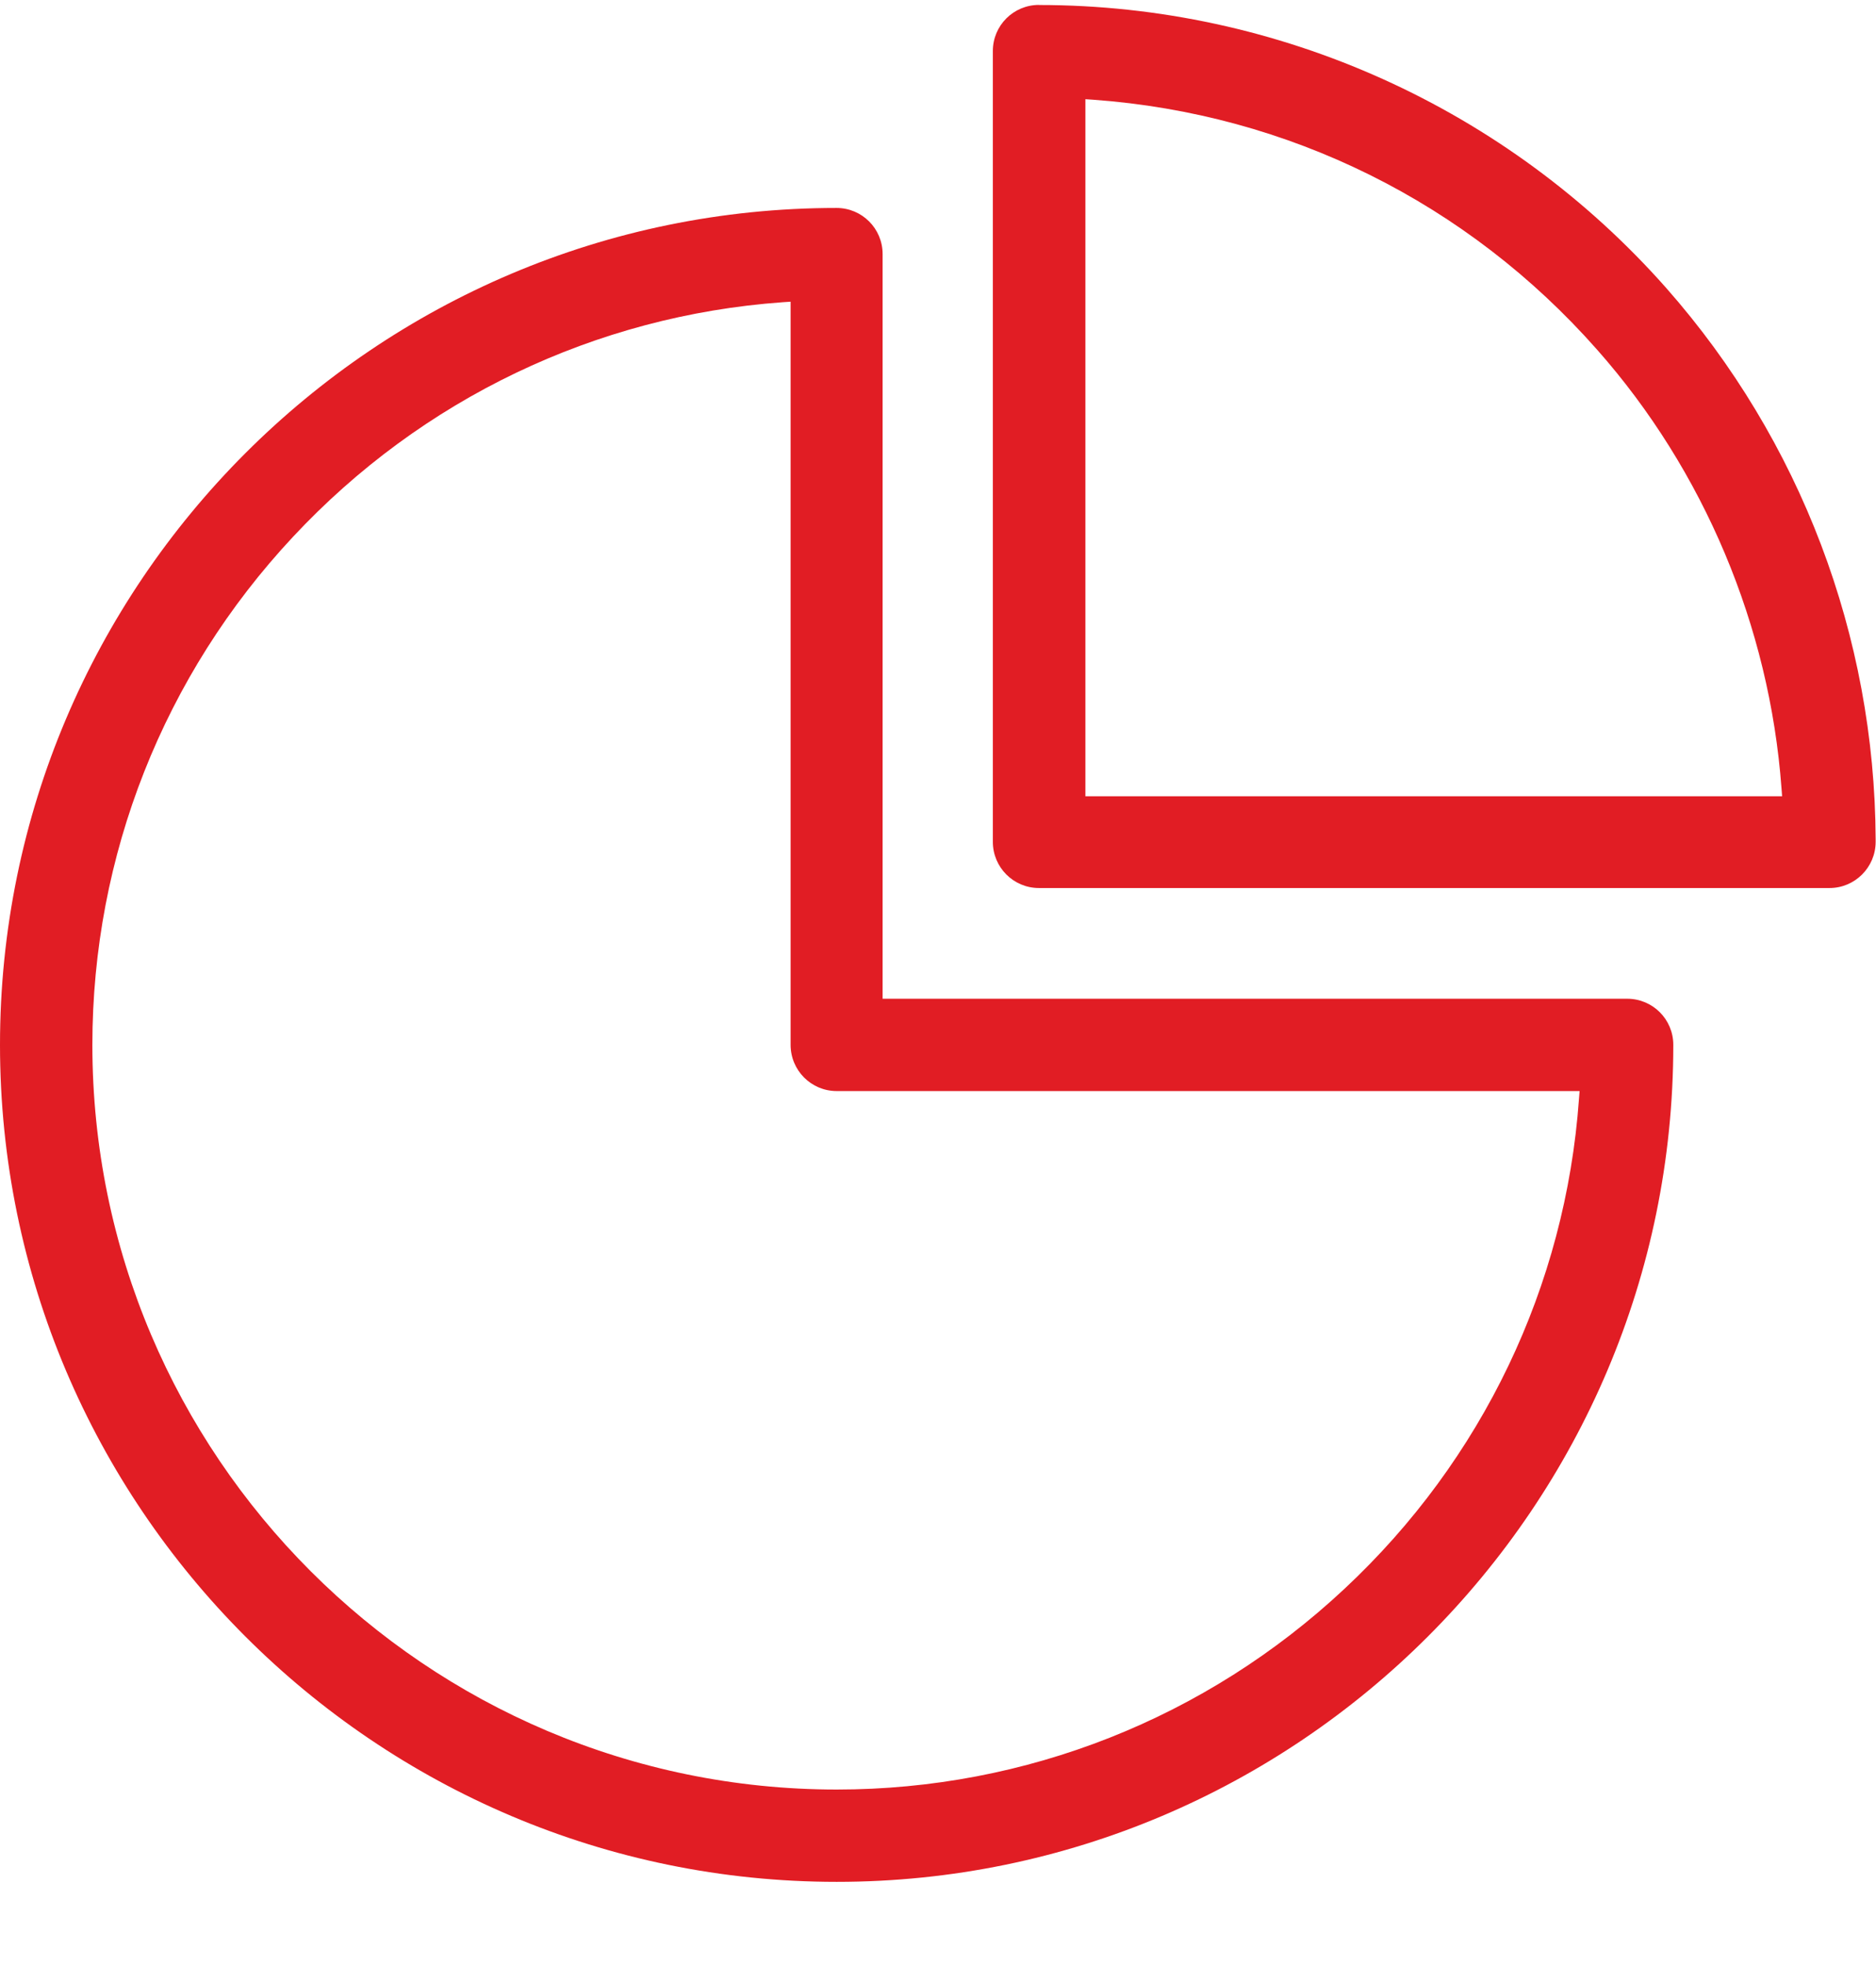 <svg width="21" height="22" viewBox="0 0 21 22" xmlns="http://www.w3.org/2000/svg"><title>Stats icon</title><g fill="#E11D24" fill-rule="evenodd"><path d="M17.675 12.298c-.15 2.094-1.082 4.04-2.624 5.48-1.55 1.45-3.568 2.247-5.684 2.247-4.595 0-8.333-3.738-8.333-8.333 0-2.117.798-4.136 2.246-5.685 1.44-1.542 3.386-2.474 5.48-2.625l.09-.006v8.316c0 .285.23.517.516.517h8.316l-.007.088zm.54-1.122H9.88V2.843c0-.285-.23-.516-.516-.516C4.2 2.327 0 6.527 0 11.692c0 5.164 4.2 9.366 9.366 9.366 5.164 0 9.365-4.202 9.365-9.366 0-.285-.23-.516-.516-.516z"/><path d="M19.95 8.91h-7.8v-7.8l.088.006c2.186.158 4.188 1.152 5.64 2.797 1.196 1.352 1.93 3.095 2.064 4.906l.007.09zM11.63.055c-.285 0-.516.23-.516.516v8.85c0 .284.23.516.516.516h8.85c.284 0 .516-.232.516-.517v-.03c-.01-2.272-.84-4.462-2.344-6.167-1.78-2.013-4.34-3.167-7.022-3.167z"/></g></svg>